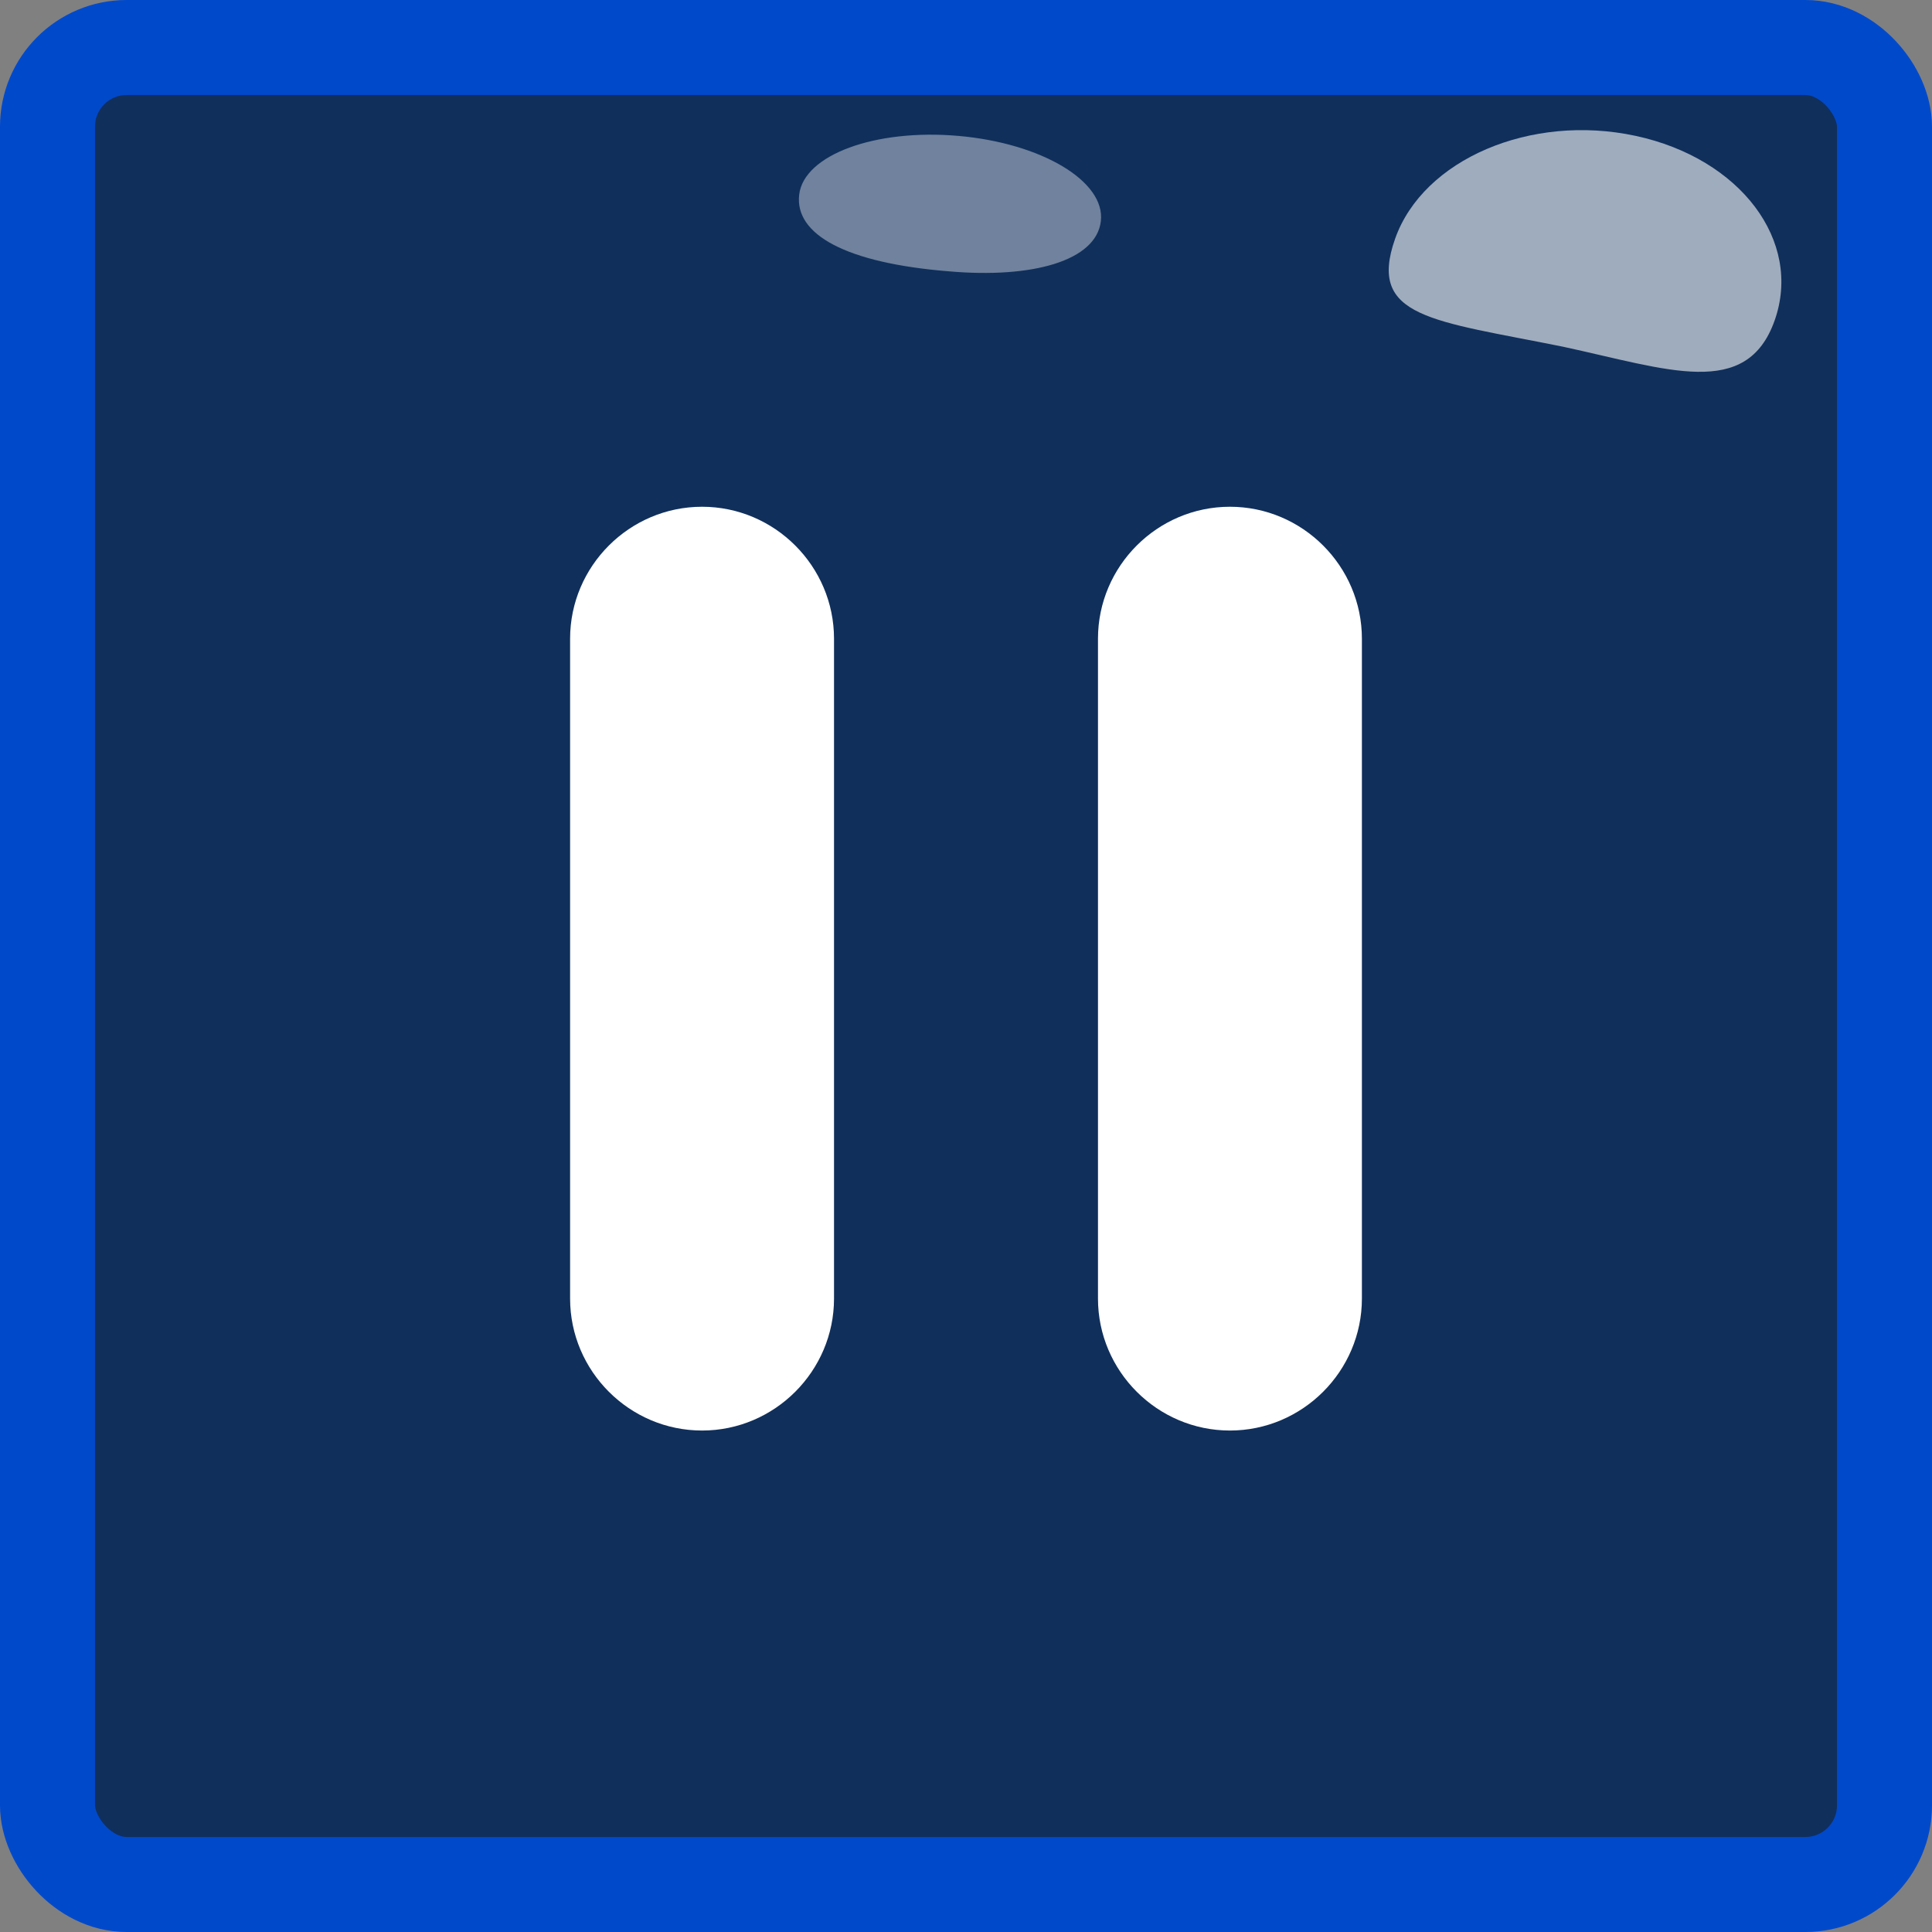 <svg width="61" height="61" viewBox="0 0 61 61" fill="none" xmlns="http://www.w3.org/2000/svg">
<rect x="0" y="0" width="61" height="61" fill="#808080" stroke="none"/>
<rect x="1.5" y="1.5" width="58" height="58" rx="2.5" fill="#102F5B"/>
<rect x="1.5" y="1.5" width="58" height="58" rx="2.5" stroke="#0049CB" stroke-width="3"/>
<path d="M22.167 45.167C24.458 45.167 26.333 43.292 26.333 41V20.167C26.333 17.875 24.458 16 22.167 16C19.875 16 18 17.875 18 20.167V41C18 43.292 19.875 45.167 22.167 45.167ZM34.667 20.167V41C34.667 43.292 36.542 45.167 38.833 45.167C41.125 45.167 43 43.292 43 41V20.167C43 17.875 41.125 16 38.833 16C36.542 16 34.667 17.875 34.667 20.167Z" fill="white"/>
<path d="M56.032 10.117C55.147 12.622 52.663 11.661 49.354 10.948C45.237 10.115 43.164 10.043 44.049 7.537C44.934 5.031 48.334 3.577 51.643 4.29C54.952 5.002 56.917 7.611 56.032 10.117Z" fill="white" fill-opacity="0.6" style="mix-blend-mode:overlay"/>
<path d="M34.758 6.983C34.611 8.239 32.592 8.798 29.961 8.567C26.7 8.305 25.085 7.402 25.233 6.146C25.38 4.89 27.631 4.06 30.262 4.291C32.892 4.522 34.905 5.727 34.758 6.983Z" fill="white" fill-opacity="0.4" style="mix-blend-mode:overlay"/>
</svg>
